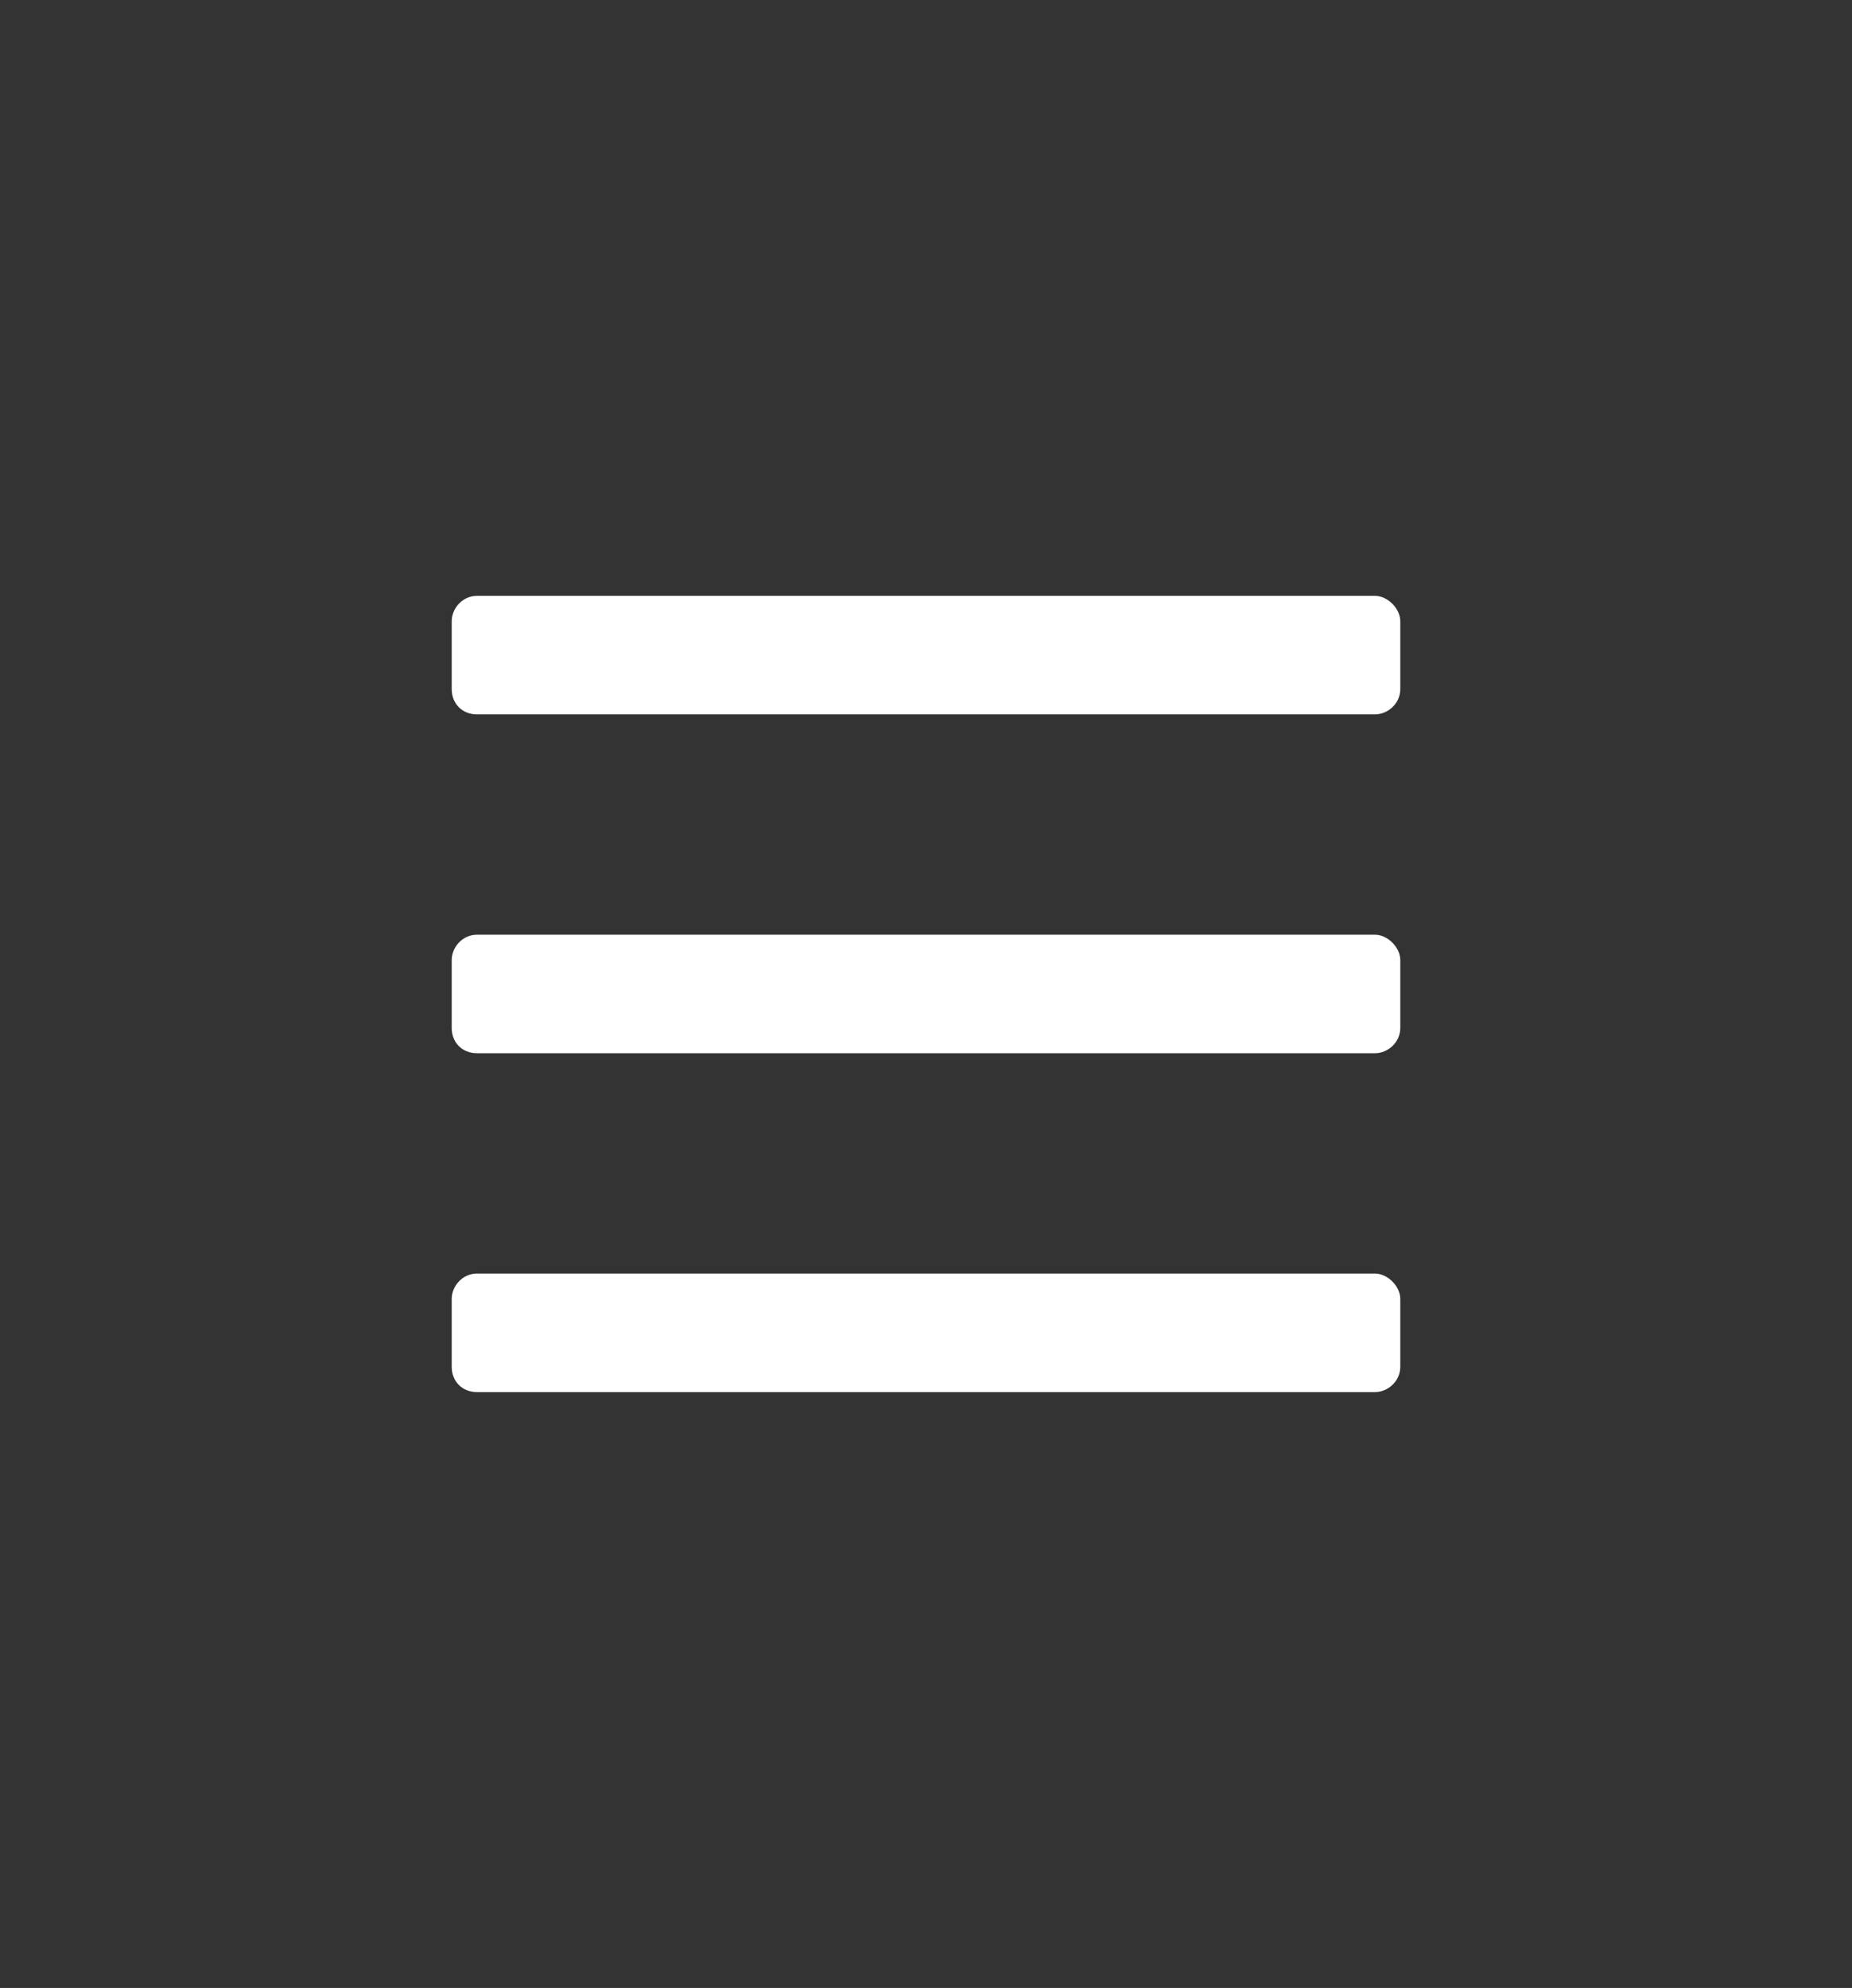 <svg width="41" height="44" viewBox="0 0 41 44" fill="none" xmlns="http://www.w3.org/2000/svg">
<rect x="0" y="0" width="41" height="44" fill="#333333" stroke="none"/>
<path d="M30.438 15.812H10.562C10.234 15.812 10 15.578 10 15.25V13.75C10 13.469 10.234 13.188 10.562 13.188H30.438C30.719 13.188 31 13.469 31 13.75V15.25C31 15.578 30.719 15.812 30.438 15.812ZM30.438 23.312H10.562C10.234 23.312 10 23.078 10 22.75V21.25C10 20.969 10.234 20.688 10.562 20.688H30.438C30.719 20.688 31 20.969 31 21.25V22.75C31 23.078 30.719 23.312 30.438 23.312ZM30.438 30.812H10.562C10.234 30.812 10 30.578 10 30.25V28.75C10 28.469 10.234 28.188 10.562 28.188H30.438C30.719 28.188 31 28.469 31 28.75V30.25C31 30.578 30.719 30.812 30.438 30.812Z" fill="white"/>
</svg>
